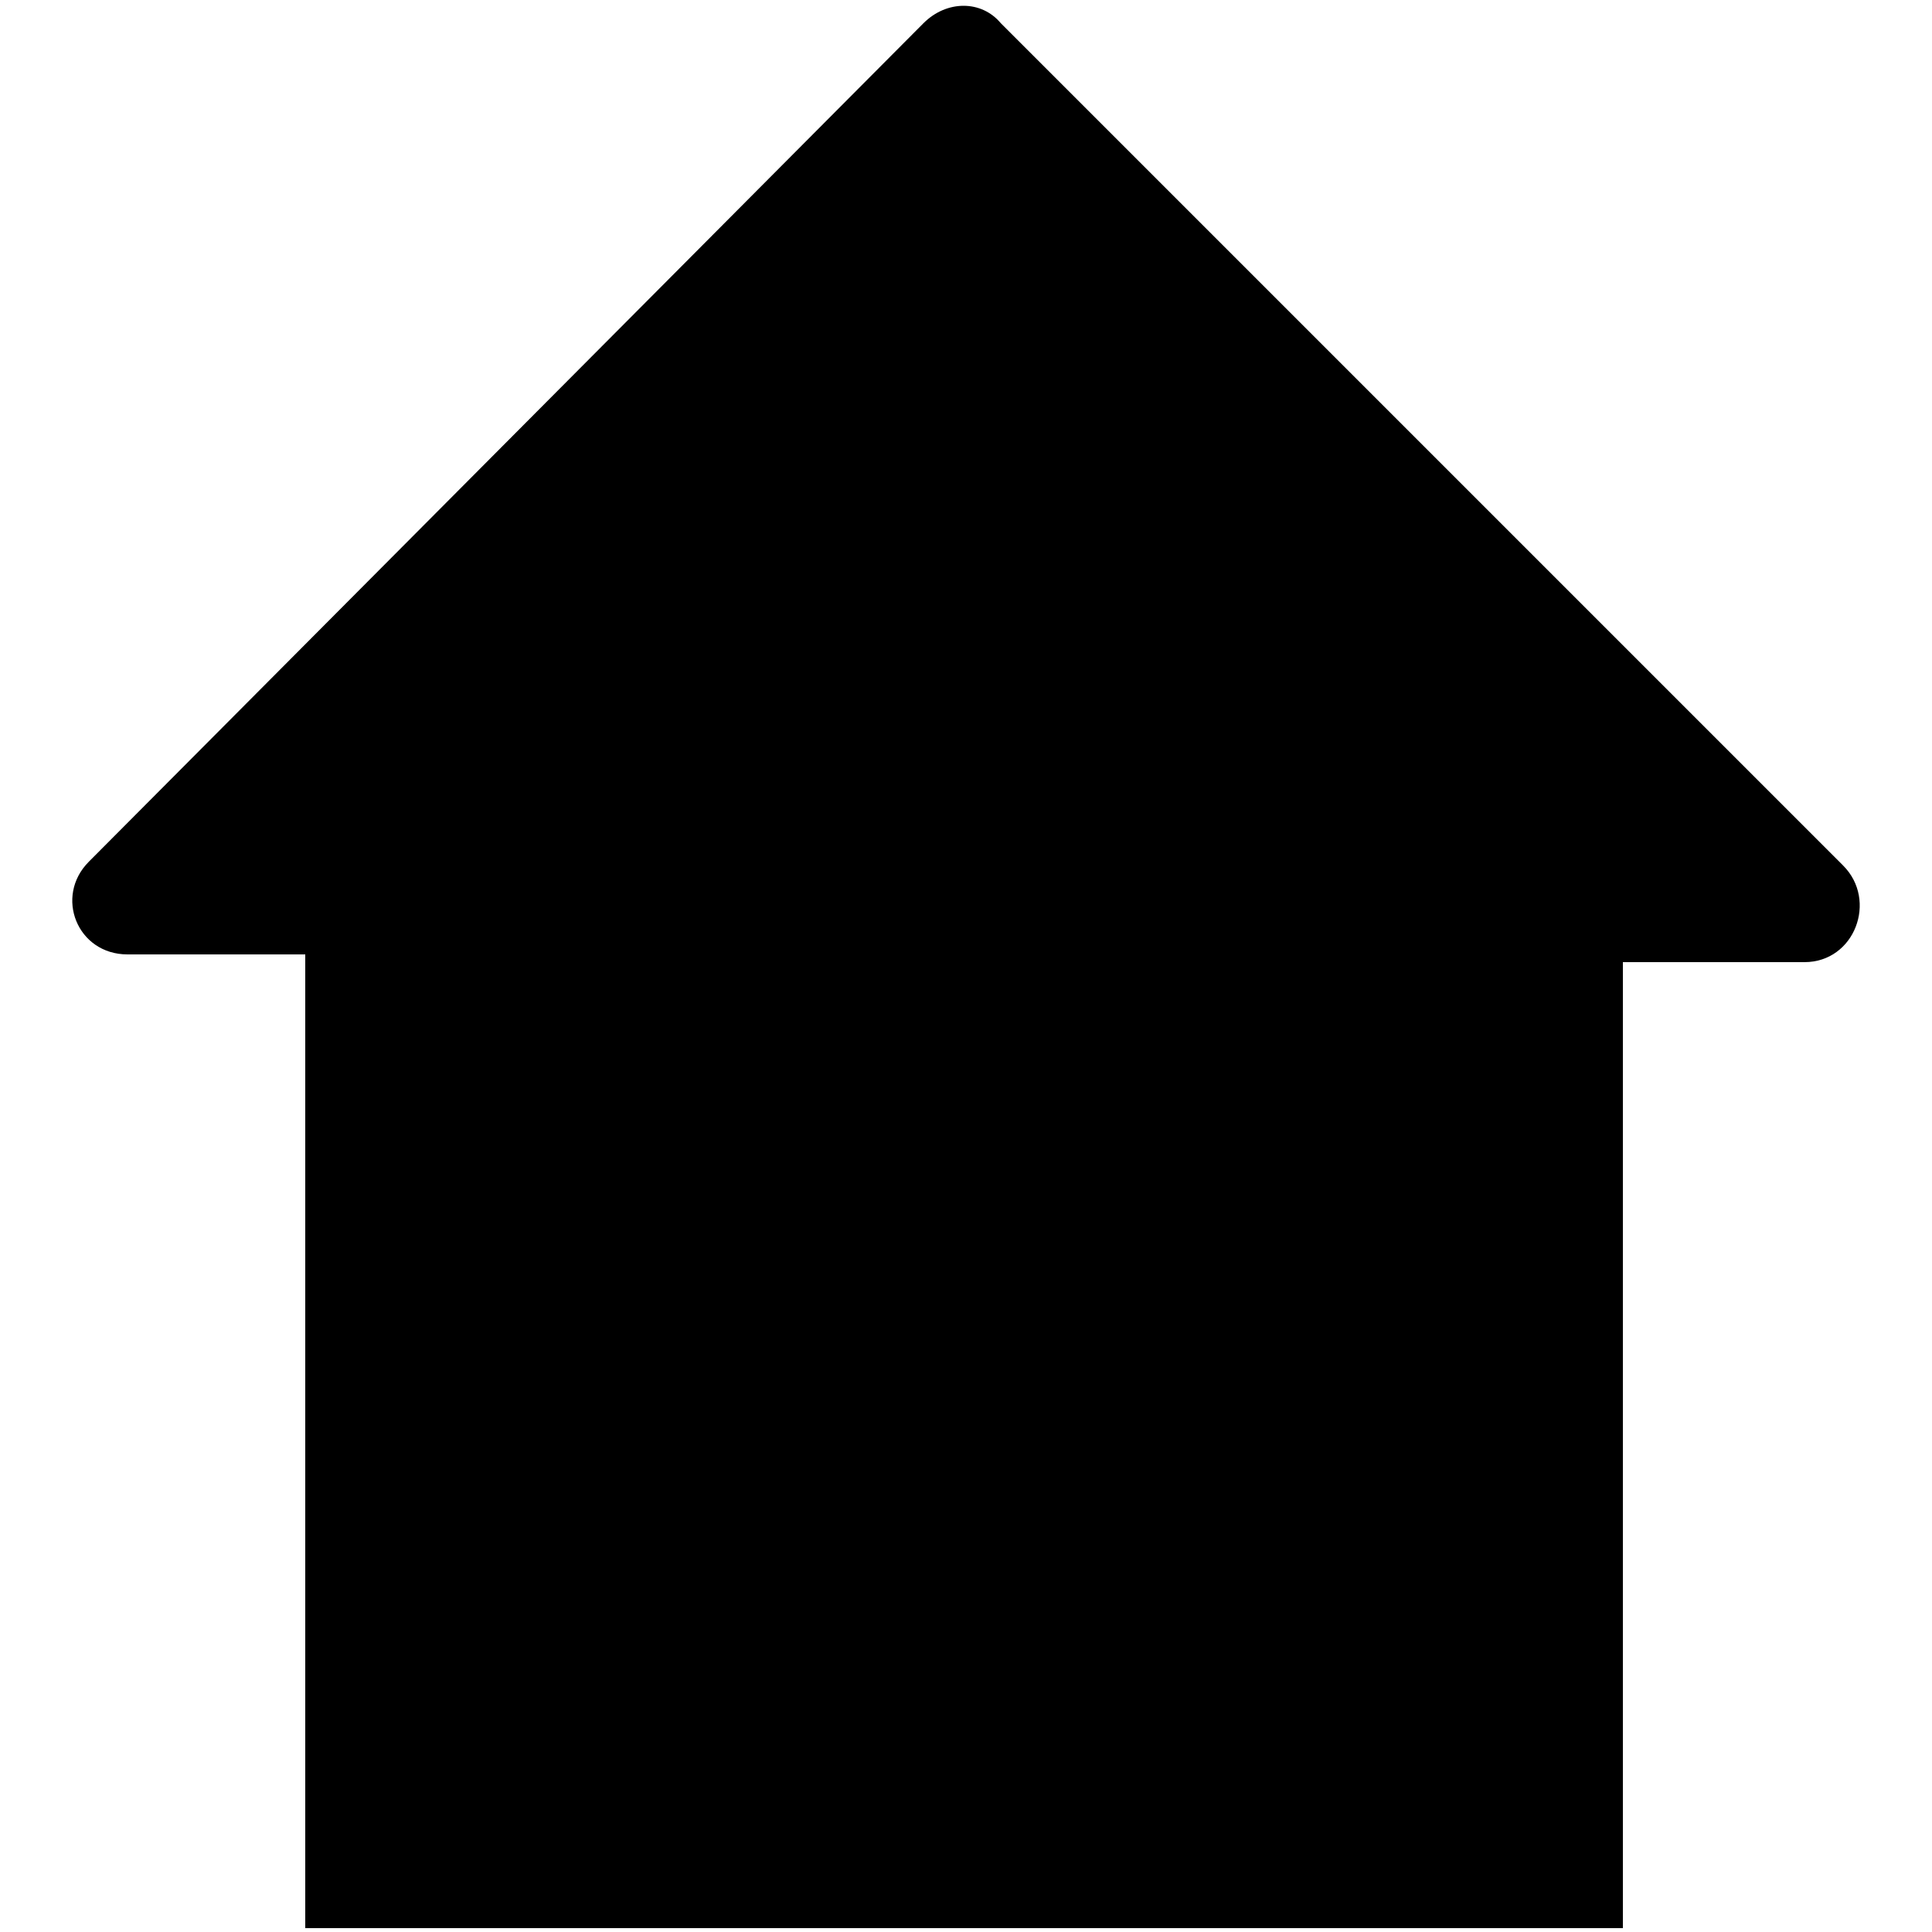 <?xml version="1.0" encoding="utf-8"?>
<!-- Generator: Adobe Illustrator 21.1.0, SVG Export Plug-In . SVG Version: 6.00 Build 0)  -->
<svg version="1.1" id="Layer_1" xmlns="http://www.w3.org/2000/svg" xmlns:xlink="http://www.w3.org/1999/xlink" x="0px" y="0px"
	 viewBox="0 0 50 50" style="enable-background:new 0 0 50 50;" xml:space="preserve">
<path class="st0" d="M46.7,24.9c-1.6,0-3.1,0-4.7,0v25H7.9V24.7c-1.5,0-3.1,0-4.6,0c-1.3,0-1.9-1.5-1-2.4L23.9,0.6
	c0.6-0.6,1.5-0.6,2,0c7.3,7.3,14.5,14.5,21.8,21.8C48.6,23.3,48,24.9,46.7,24.9z" fill="#000"/>
</svg>
